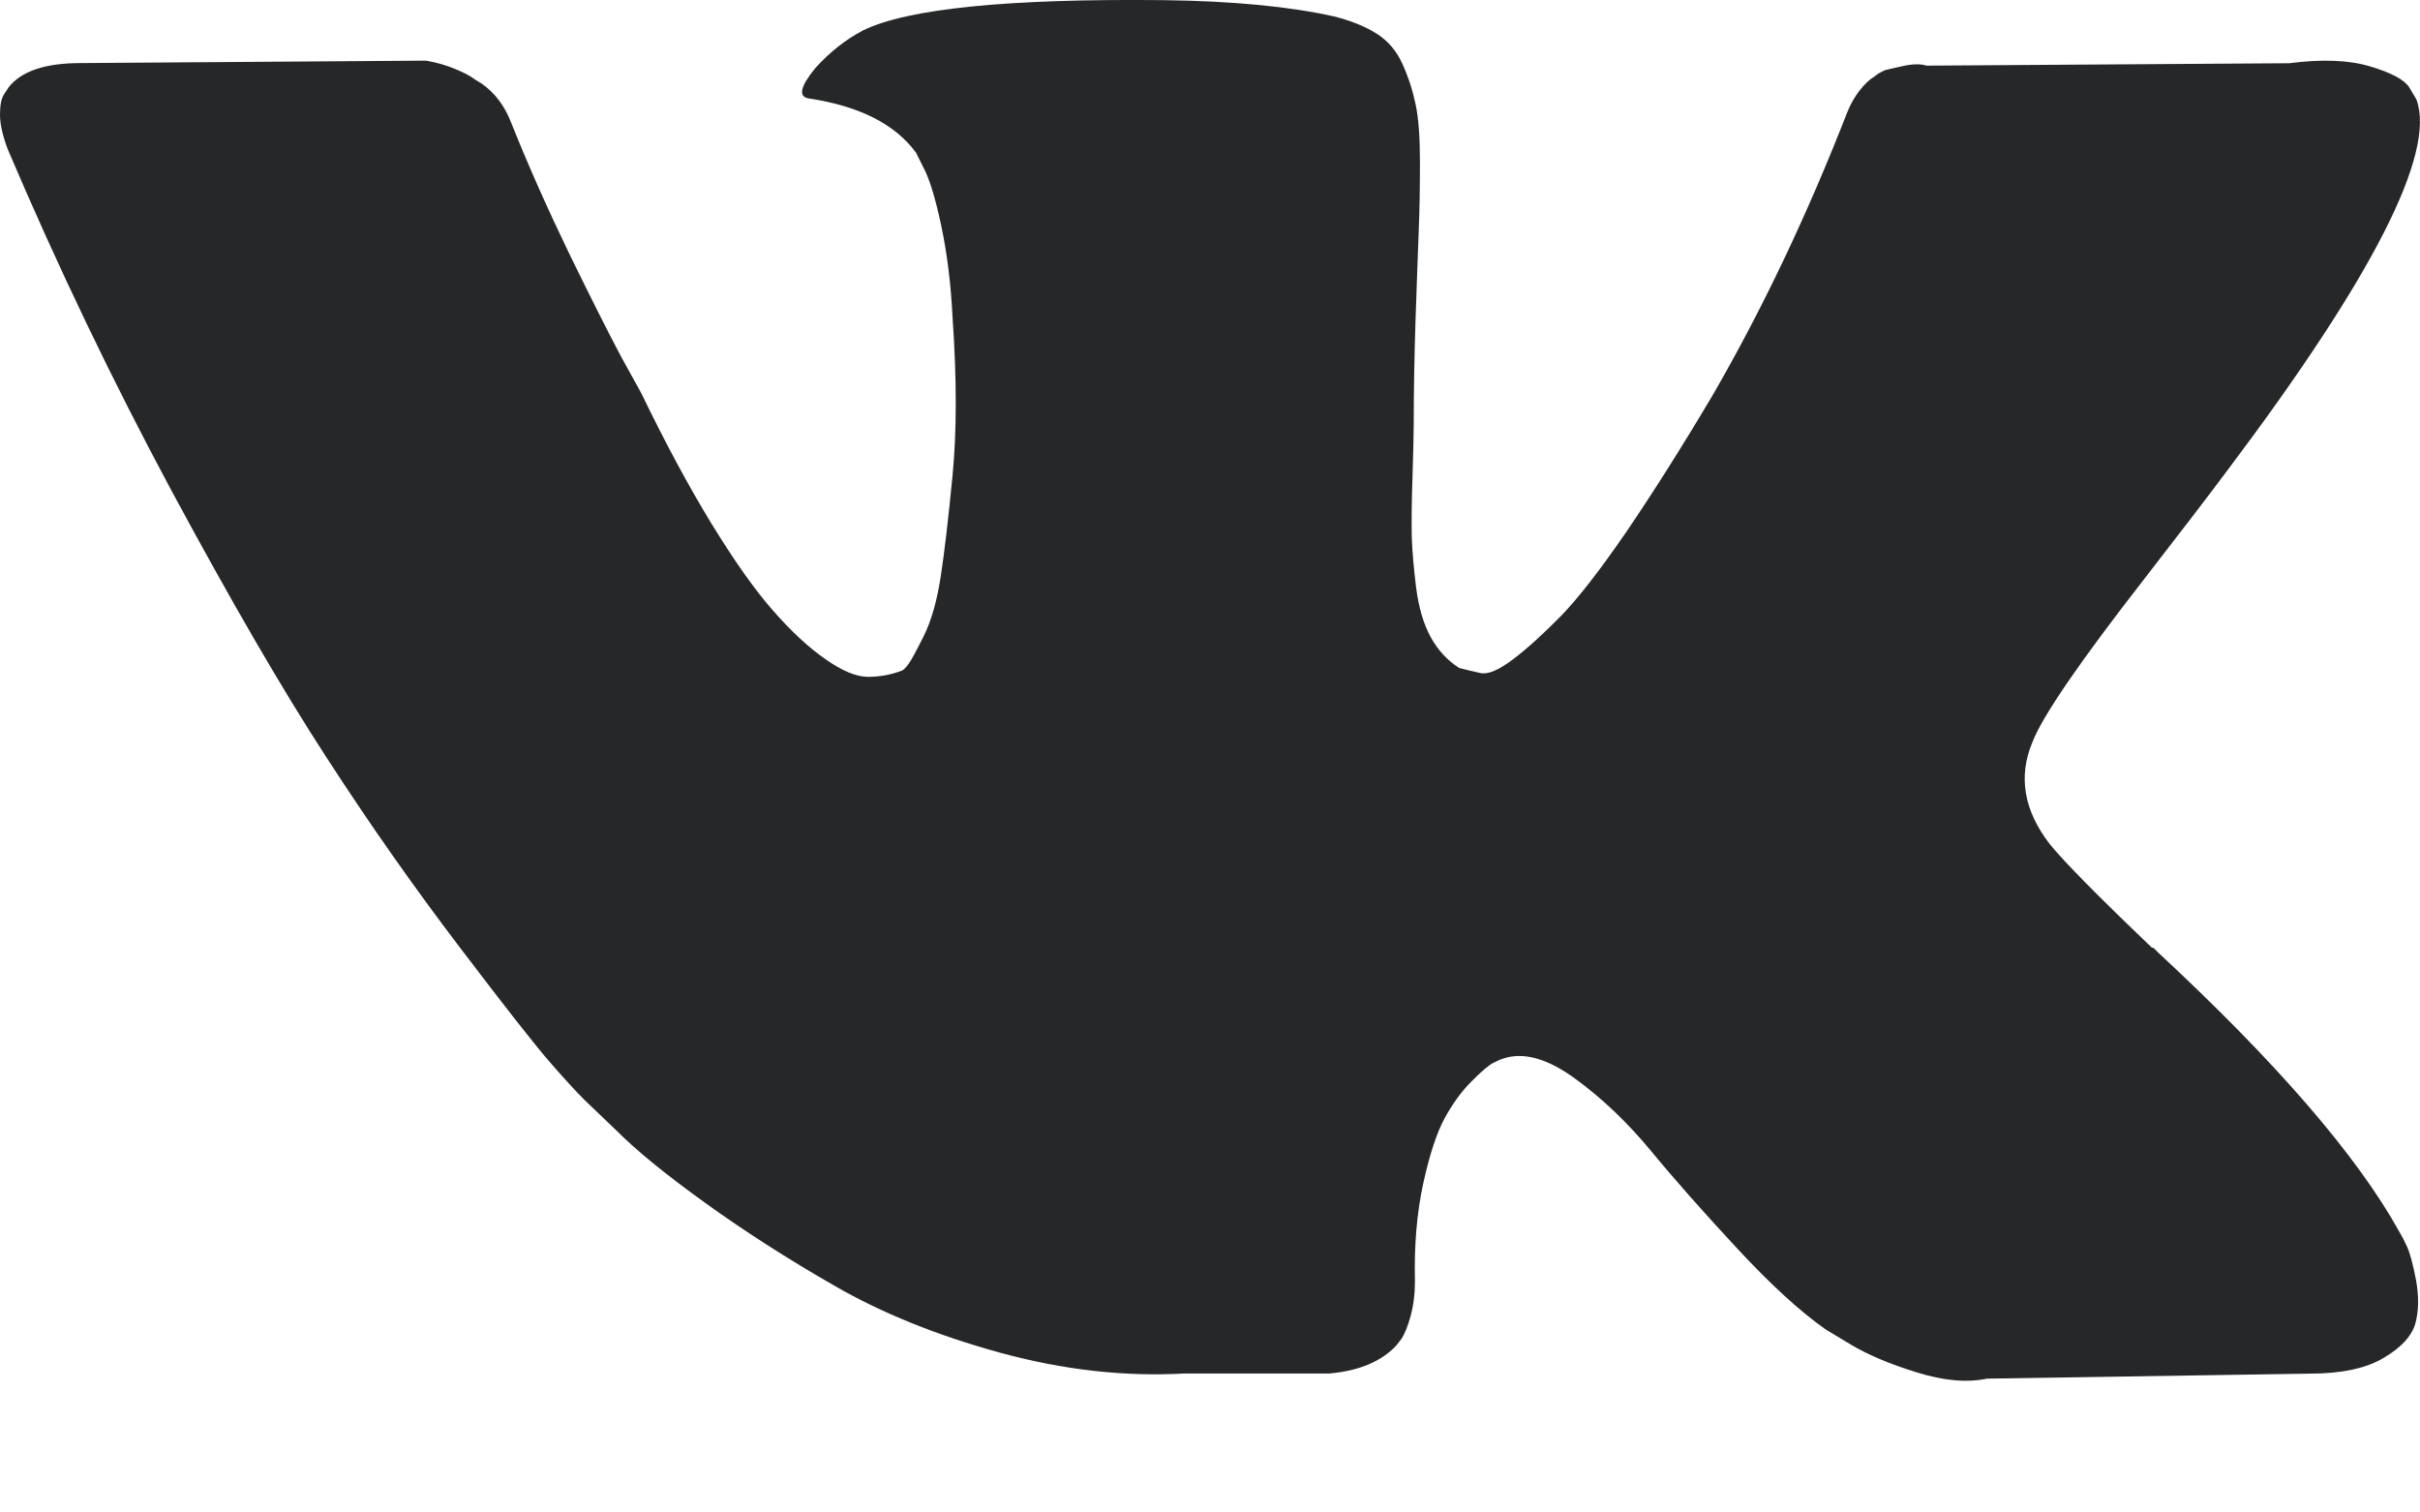 <svg width="16" height="10" viewBox="0 0 16 10" fill="none" xmlns="http://www.w3.org/2000/svg">
<path d="M15.915 8.244C15.896 8.202 15.878 8.168 15.861 8.14C15.583 7.64 15.053 7.026 14.27 6.299L14.253 6.282L14.245 6.274L14.237 6.266H14.228C13.873 5.927 13.648 5.699 13.553 5.582C13.381 5.36 13.342 5.135 13.437 4.908C13.503 4.735 13.753 4.372 14.186 3.816C14.414 3.522 14.595 3.286 14.728 3.108C15.689 1.831 16.105 1.015 15.977 0.659L15.928 0.576C15.895 0.526 15.808 0.48 15.67 0.439C15.531 0.397 15.353 0.39 15.136 0.418L12.737 0.434C12.698 0.421 12.643 0.422 12.571 0.439C12.498 0.455 12.462 0.464 12.462 0.464L12.421 0.485L12.387 0.51C12.36 0.526 12.329 0.555 12.296 0.597C12.263 0.639 12.235 0.687 12.213 0.743C11.951 1.415 11.655 2.04 11.321 2.617C11.116 2.962 10.927 3.26 10.755 3.513C10.582 3.765 10.438 3.951 10.322 4.071C10.205 4.19 10.1 4.286 10.005 4.358C9.91 4.43 9.838 4.461 9.788 4.45C9.738 4.439 9.691 4.428 9.647 4.416C9.569 4.366 9.506 4.298 9.459 4.212C9.412 4.126 9.38 4.018 9.363 3.887C9.347 3.757 9.337 3.644 9.334 3.55C9.332 3.456 9.333 3.322 9.339 3.15C9.344 2.978 9.347 2.861 9.347 2.8C9.347 2.589 9.351 2.36 9.359 2.113C9.368 1.866 9.374 1.67 9.38 1.526C9.386 1.381 9.388 1.229 9.388 1.068C9.388 0.906 9.379 0.78 9.359 0.688C9.34 0.597 9.311 0.508 9.272 0.422C9.233 0.336 9.176 0.269 9.101 0.222C9.026 0.175 8.933 0.137 8.822 0.109C8.528 0.043 8.153 0.007 7.697 0.001C6.665 -0.01 6.001 0.057 5.706 0.201C5.59 0.262 5.484 0.346 5.39 0.451C5.29 0.573 5.276 0.64 5.348 0.651C5.681 0.701 5.917 0.82 6.056 1.009L6.106 1.109C6.145 1.181 6.184 1.309 6.223 1.492C6.262 1.676 6.287 1.878 6.298 2.1C6.326 2.506 6.326 2.853 6.298 3.142C6.27 3.431 6.244 3.655 6.219 3.816C6.194 3.978 6.156 4.108 6.106 4.208C6.056 4.308 6.023 4.369 6.006 4.391C5.99 4.413 5.976 4.427 5.965 4.433C5.893 4.461 5.817 4.475 5.74 4.475C5.662 4.475 5.568 4.436 5.457 4.358C5.345 4.28 5.23 4.173 5.111 4.037C4.991 3.901 4.857 3.711 4.707 3.467C4.557 3.222 4.401 2.933 4.24 2.6L4.107 2.359C4.024 2.203 3.91 1.977 3.765 1.68C3.621 1.382 3.493 1.095 3.382 0.817C3.338 0.701 3.271 0.612 3.182 0.551L3.141 0.526C3.113 0.504 3.068 0.48 3.007 0.455C2.946 0.43 2.883 0.412 2.816 0.401L0.533 0.417C0.3 0.417 0.142 0.47 0.058 0.576L0.025 0.626C0.008 0.654 0 0.698 0 0.759C0 0.82 0.017 0.895 0.05 0.984C0.383 1.767 0.746 2.522 1.137 3.25C1.529 3.977 1.869 4.563 2.158 5.007C2.446 5.452 2.741 5.871 3.041 6.265C3.341 6.66 3.539 6.912 3.636 7.023C3.733 7.135 3.81 7.218 3.865 7.273L4.074 7.473C4.207 7.607 4.403 7.766 4.661 7.952C4.919 8.138 5.205 8.322 5.519 8.502C5.833 8.683 6.198 8.83 6.614 8.944C7.031 9.058 7.436 9.103 7.831 9.081H8.789C8.983 9.064 9.13 9.003 9.23 8.898L9.263 8.856C9.286 8.823 9.307 8.771 9.326 8.702C9.345 8.633 9.355 8.556 9.355 8.473C9.349 8.234 9.368 8.019 9.409 7.828C9.451 7.636 9.498 7.492 9.551 7.394C9.604 7.297 9.663 7.215 9.73 7.149C9.796 7.082 9.844 7.042 9.872 7.028C9.899 7.014 9.921 7.004 9.938 6.999C10.071 6.954 10.228 6.997 10.409 7.128C10.589 7.258 10.759 7.42 10.917 7.611C11.075 7.803 11.266 8.018 11.488 8.257C11.71 8.496 11.904 8.673 12.071 8.79L12.237 8.89C12.349 8.957 12.493 9.018 12.671 9.073C12.848 9.129 13.004 9.143 13.137 9.115L15.27 9.082C15.481 9.082 15.645 9.047 15.761 8.977C15.878 8.908 15.947 8.831 15.97 8.748C15.992 8.665 15.993 8.571 15.974 8.465C15.954 8.36 15.934 8.286 15.915 8.244Z" fill="#262728"/>
</svg>
